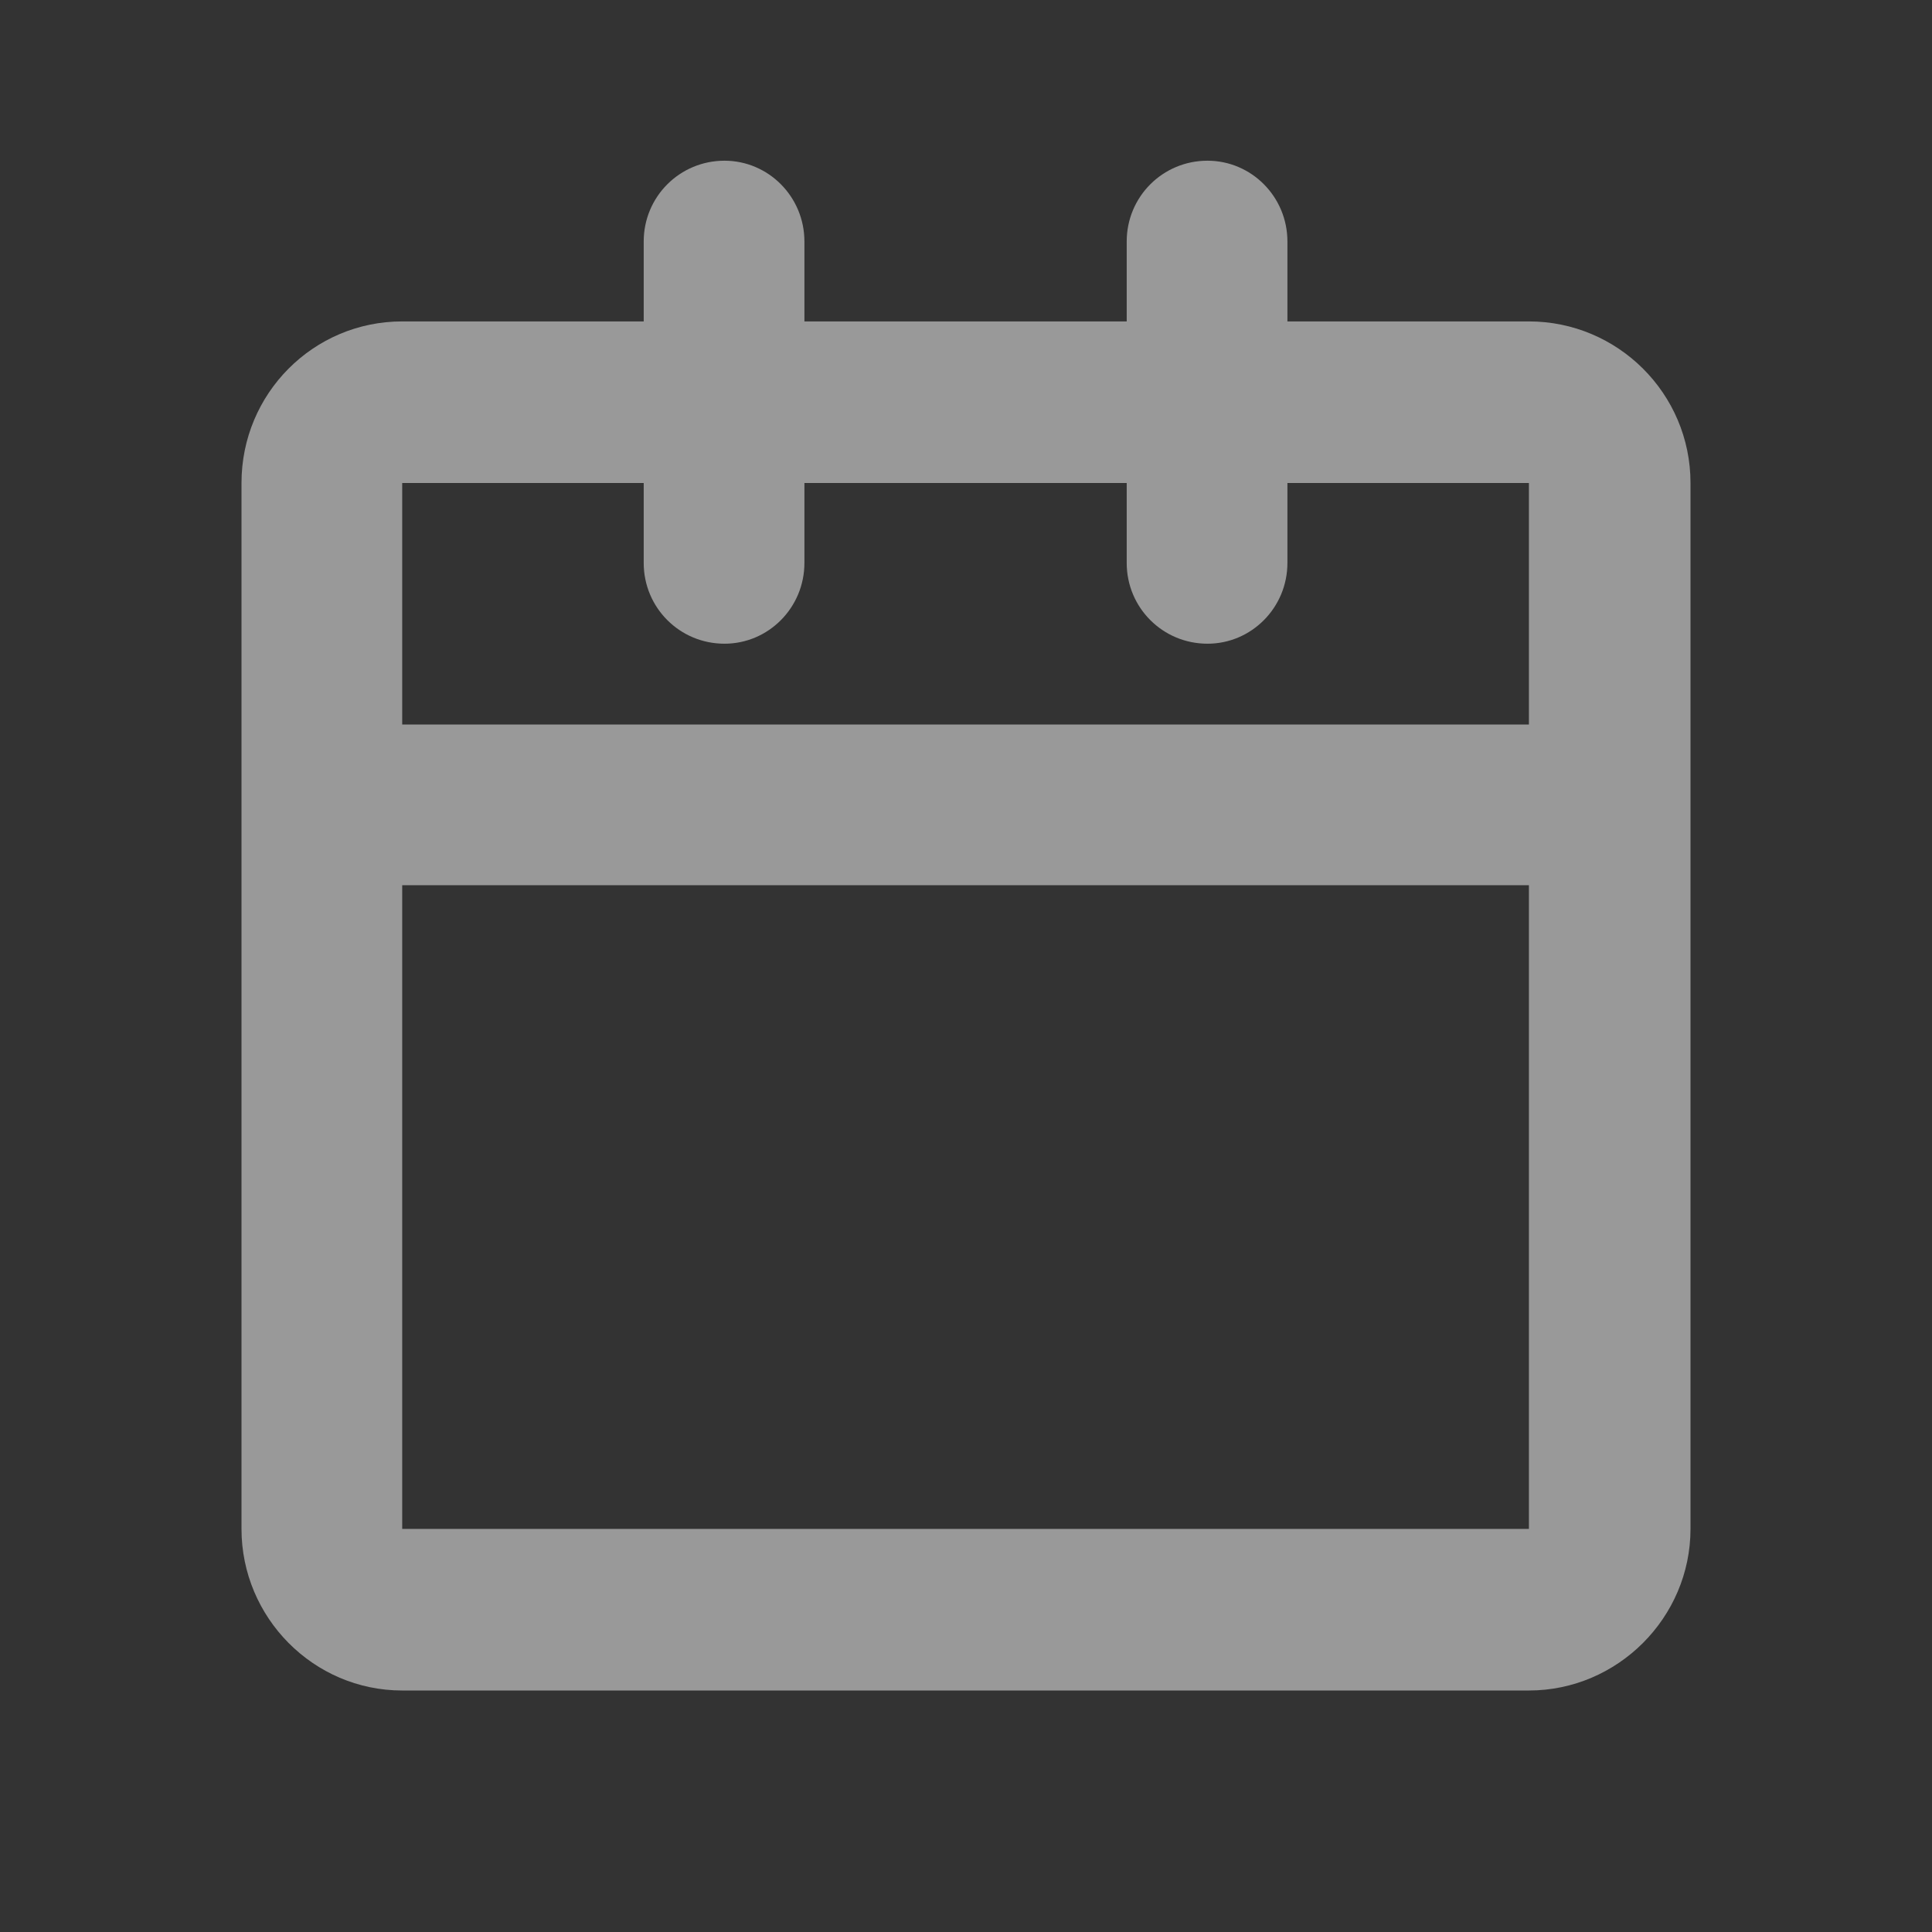 <svg width="22" height="22" viewBox="0 0 22 22" fill="none" xmlns="http://www.w3.org/2000/svg" xmlns:xlink="http://www.w3.org/1999/xlink">
	<rect x="0" y="0" width="22" height="22" fill="#333333" stroke="none"/>
	<desc>
			Created with Pixso.
	</desc>
	<defs>
		<clipPath id="clip1_461">
			<rect id="Icon" rx="0" width="20" height="20" transform="translate(1 1)" fill="white" fill-opacity="0"/>
		</clipPath>
	</defs>
	<g opacity="0.5">
		<g clip-path="url(#clip1_461)">
			<path id="Icon" d="M8.25 1.83C8.75 1.83 9.16 2.24 9.16 2.75L9.16 3.66L12.83 3.66L12.83 2.75C12.83 2.24 13.24 1.83 13.75 1.83C14.25 1.83 14.66 2.24 14.66 2.75L14.66 3.66L17.41 3.66C18.42 3.66 19.25 4.48 19.25 5.5L19.25 17.41C19.25 18.42 18.42 19.25 17.41 19.25L4.58 19.25C3.57 19.25 2.75 18.42 2.75 17.41L2.75 5.5C2.75 4.48 3.57 3.66 4.58 3.66L7.33 3.66L7.33 2.75C7.33 2.24 7.74 1.83 8.25 1.83ZM7.33 5.5L4.58 5.5L4.58 8.25L17.41 8.25L17.41 5.5L14.66 5.5L14.66 6.41C14.66 6.92 14.25 7.33 13.75 7.33C13.24 7.33 12.83 6.92 12.83 6.41L12.83 5.5L9.16 5.5L9.16 6.41C9.16 6.92 8.75 7.33 8.25 7.33C7.74 7.33 7.33 6.92 7.33 6.41L7.33 5.5ZM17.41 10.08L4.58 10.08L4.58 17.41L17.41 17.41L17.41 10.08Z" fill="#FFFFFF" fill-opacity="1" fill-rule="nonzero"/>
		</g>
	</g>
</svg>
